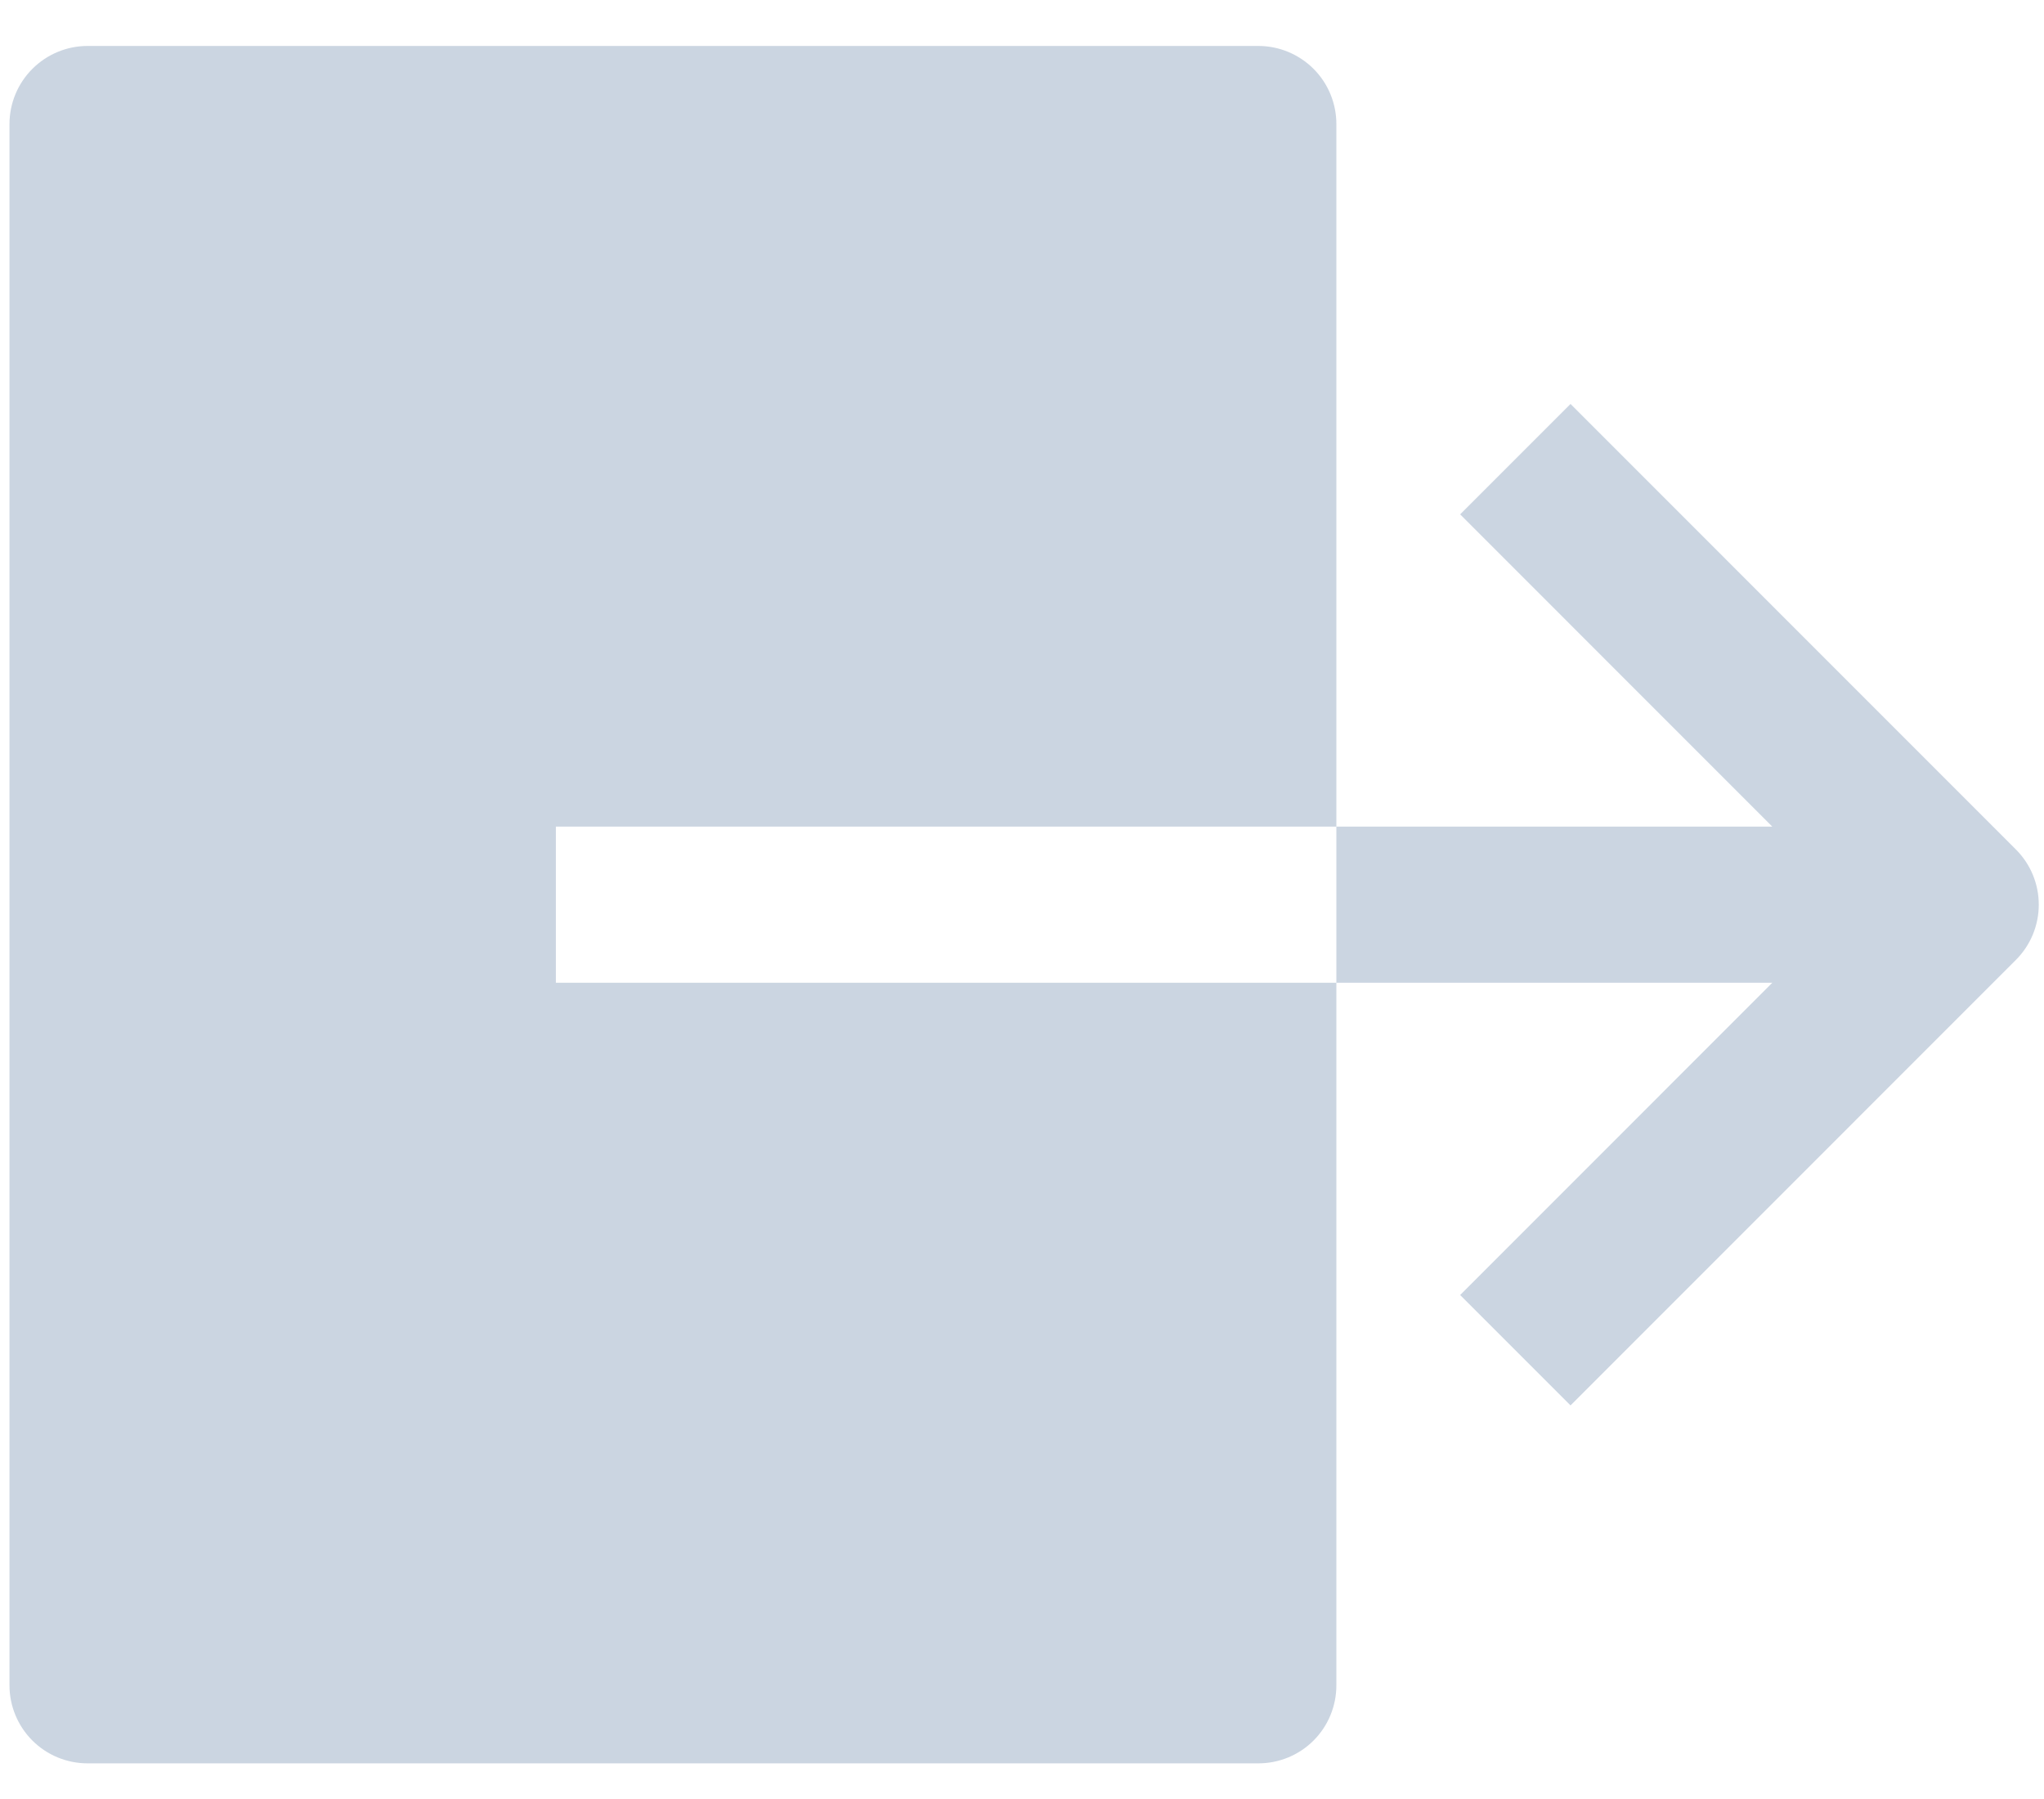 <svg width="25" height="22" viewBox="0 0 25 22" fill="none" xmlns="http://www.w3.org/2000/svg">
<path d="M6.799 10.109H16.345V1.517C16.345 1.264 16.245 1.021 16.066 0.842C15.887 0.663 15.644 0.562 15.391 0.562H1.071C0.818 0.562 0.575 0.663 0.396 0.842C0.217 1.021 0.116 1.264 0.116 1.517V20.61C0.116 20.863 0.217 21.106 0.396 21.285C0.575 21.464 0.818 21.564 1.071 21.564H15.391C15.644 21.564 15.887 21.464 16.066 21.285C16.245 21.106 16.345 20.863 16.345 20.61V12.018H6.799V10.109ZM24.657 10.389L19.209 4.94L17.859 6.29L21.677 10.109H16.345V12.018H21.677L17.859 15.837L19.209 17.187L24.657 11.738C24.836 11.559 24.936 11.316 24.936 11.063C24.936 10.81 24.836 10.568 24.657 10.389V10.389Z" fill="#CBD5E1"/>
</svg>
